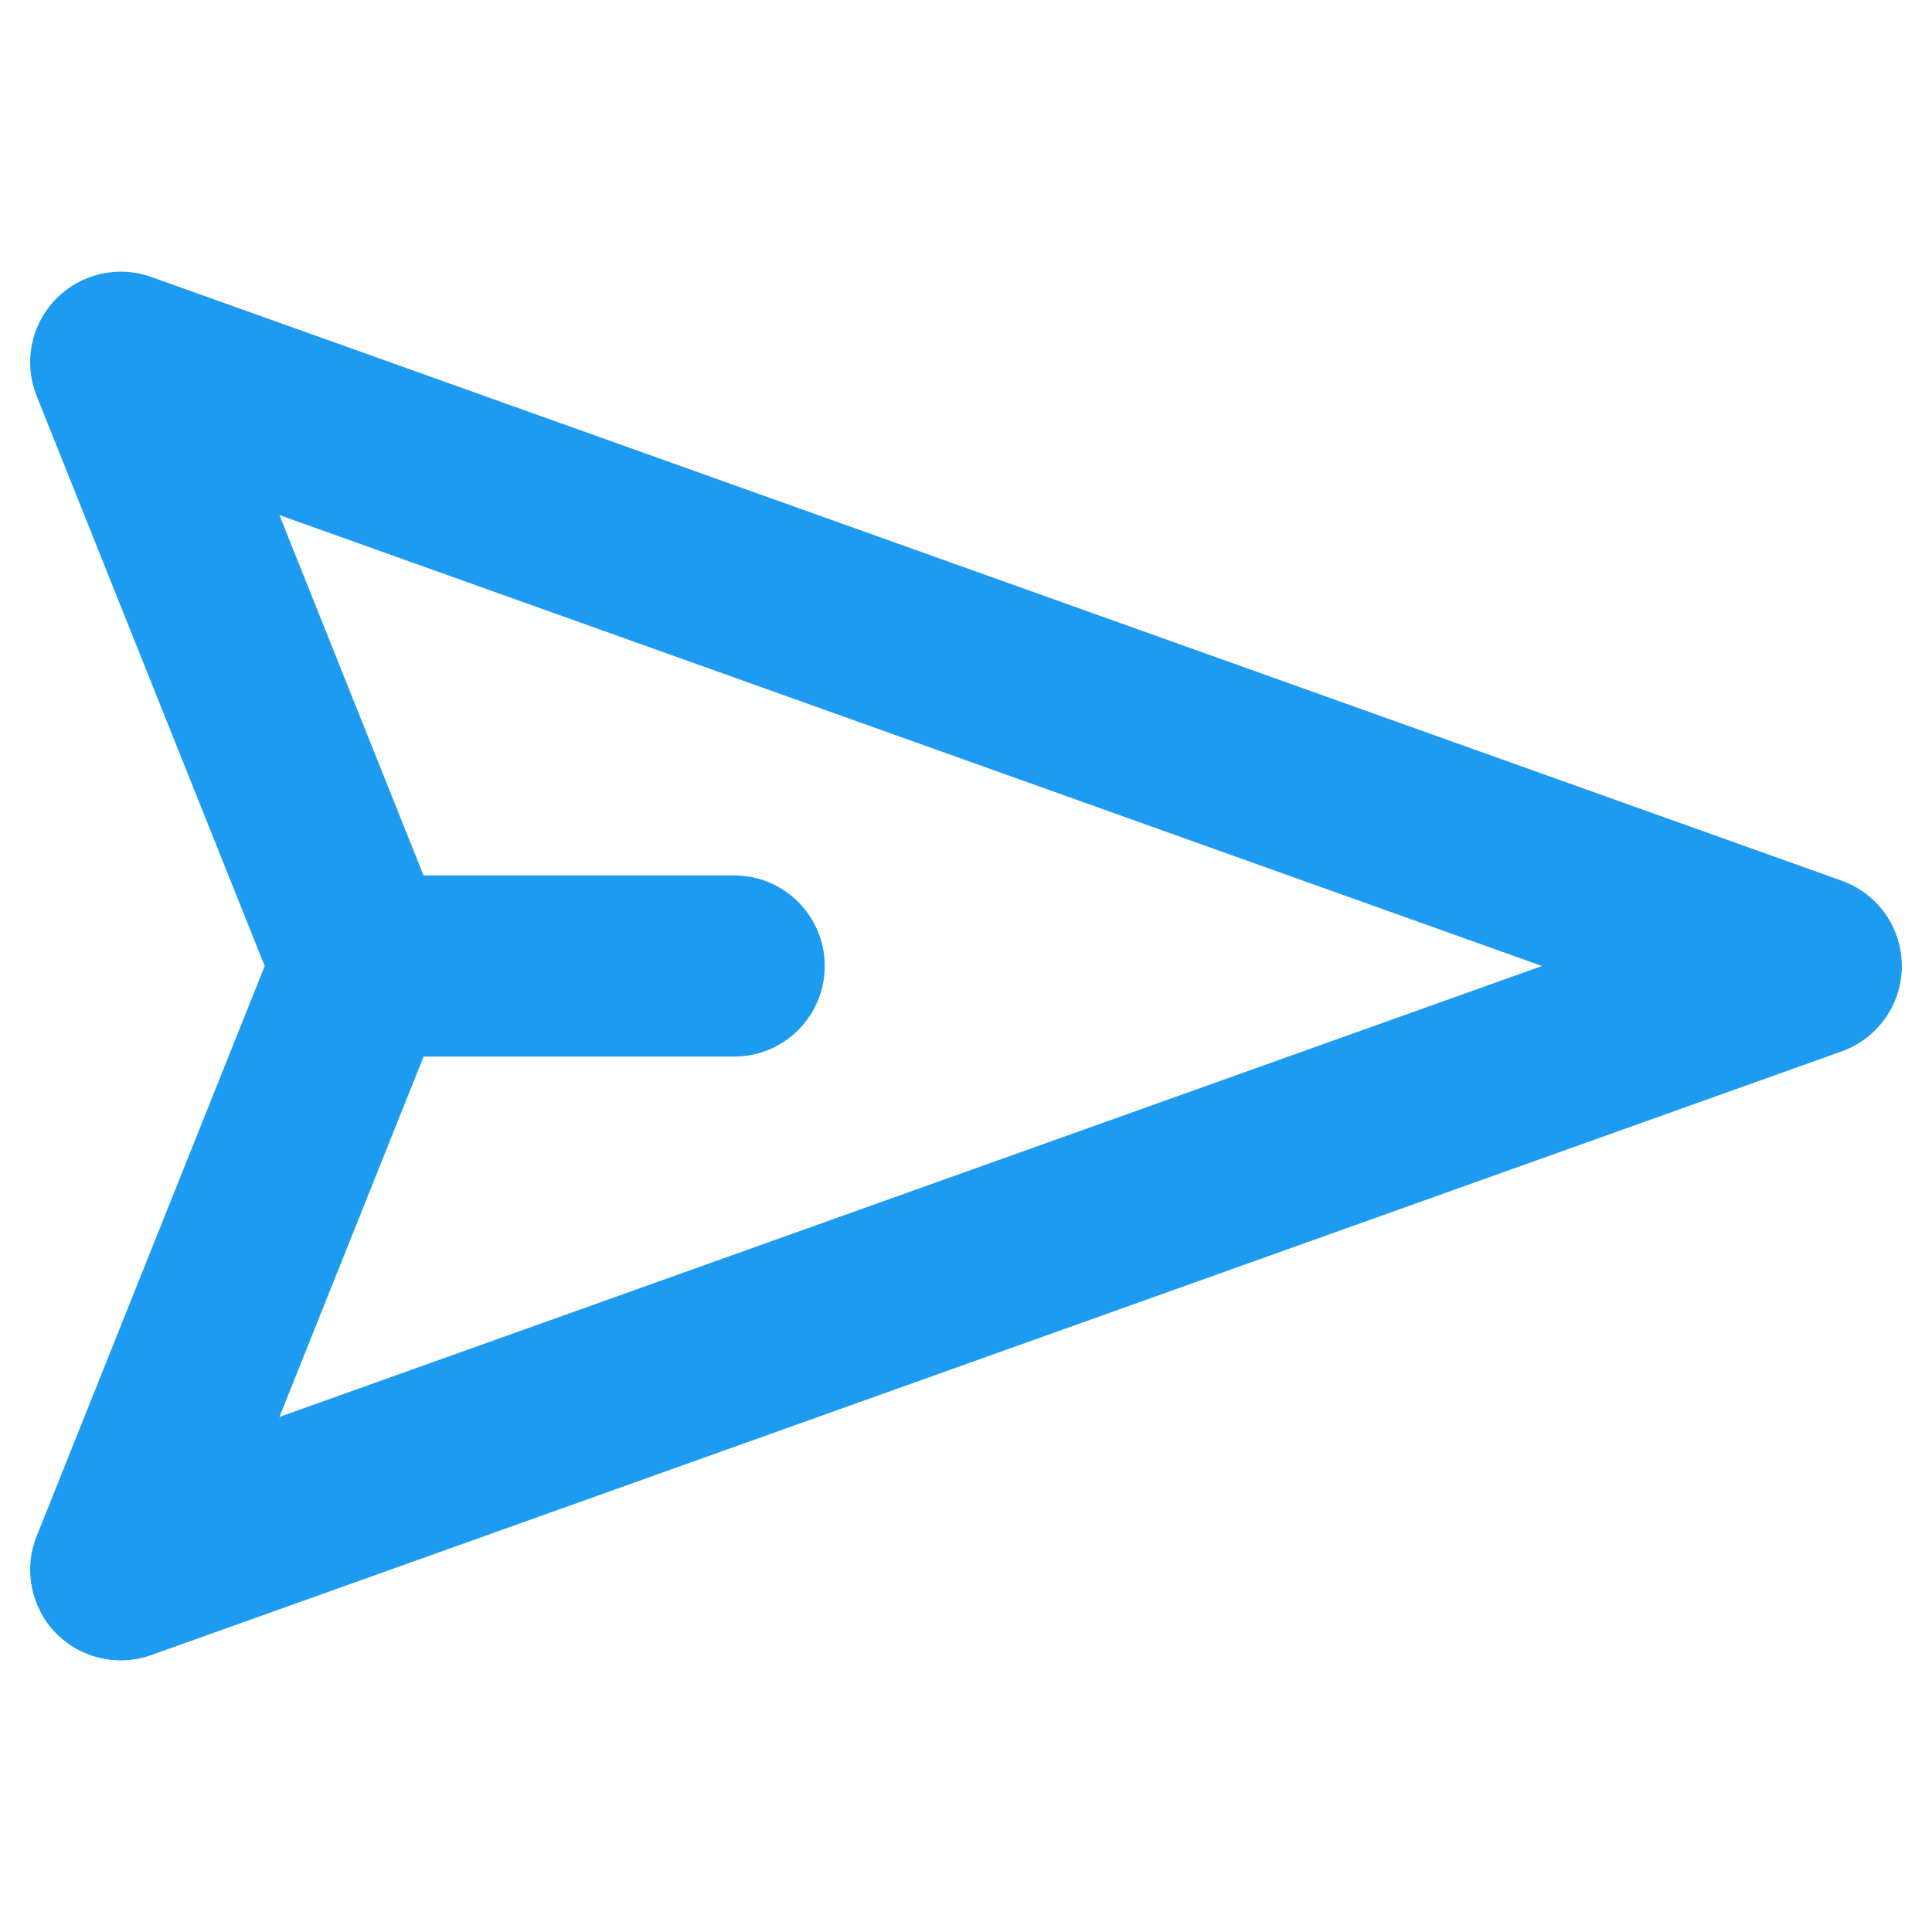 <svg xmlns="http://www.w3.org/2000/svg" enable-background="new 0 0 32 32" viewBox="0 0 32 32" id="send"><path fill="#1d9bf0" d="M30.504,14.587l-28-10C1.95,4.389,1.329,4.535,0.919,4.96c-0.409,0.425-0.531,1.05-0.312,1.598l3.777,9.443l-3.777,9.443c-0.219,0.548-0.097,1.173,0.312,1.598c0.288,0.299,0.68,0.459,1.081,0.459c0.169,0,0.339-0.028,0.504-0.087l28-10c0.597-0.213,0.996-0.779,0.996-1.413C31.5,15.366,31.102,14.801,30.504,14.587z M4.628,23.469l2.388-5.969h5.144c0.829,0,1.5-0.671,1.5-1.5c0-0.829-0.671-1.5-1.5-1.5H7.015L4.628,8.531l20.912,7.469L4.628,23.469z"></path></svg>
